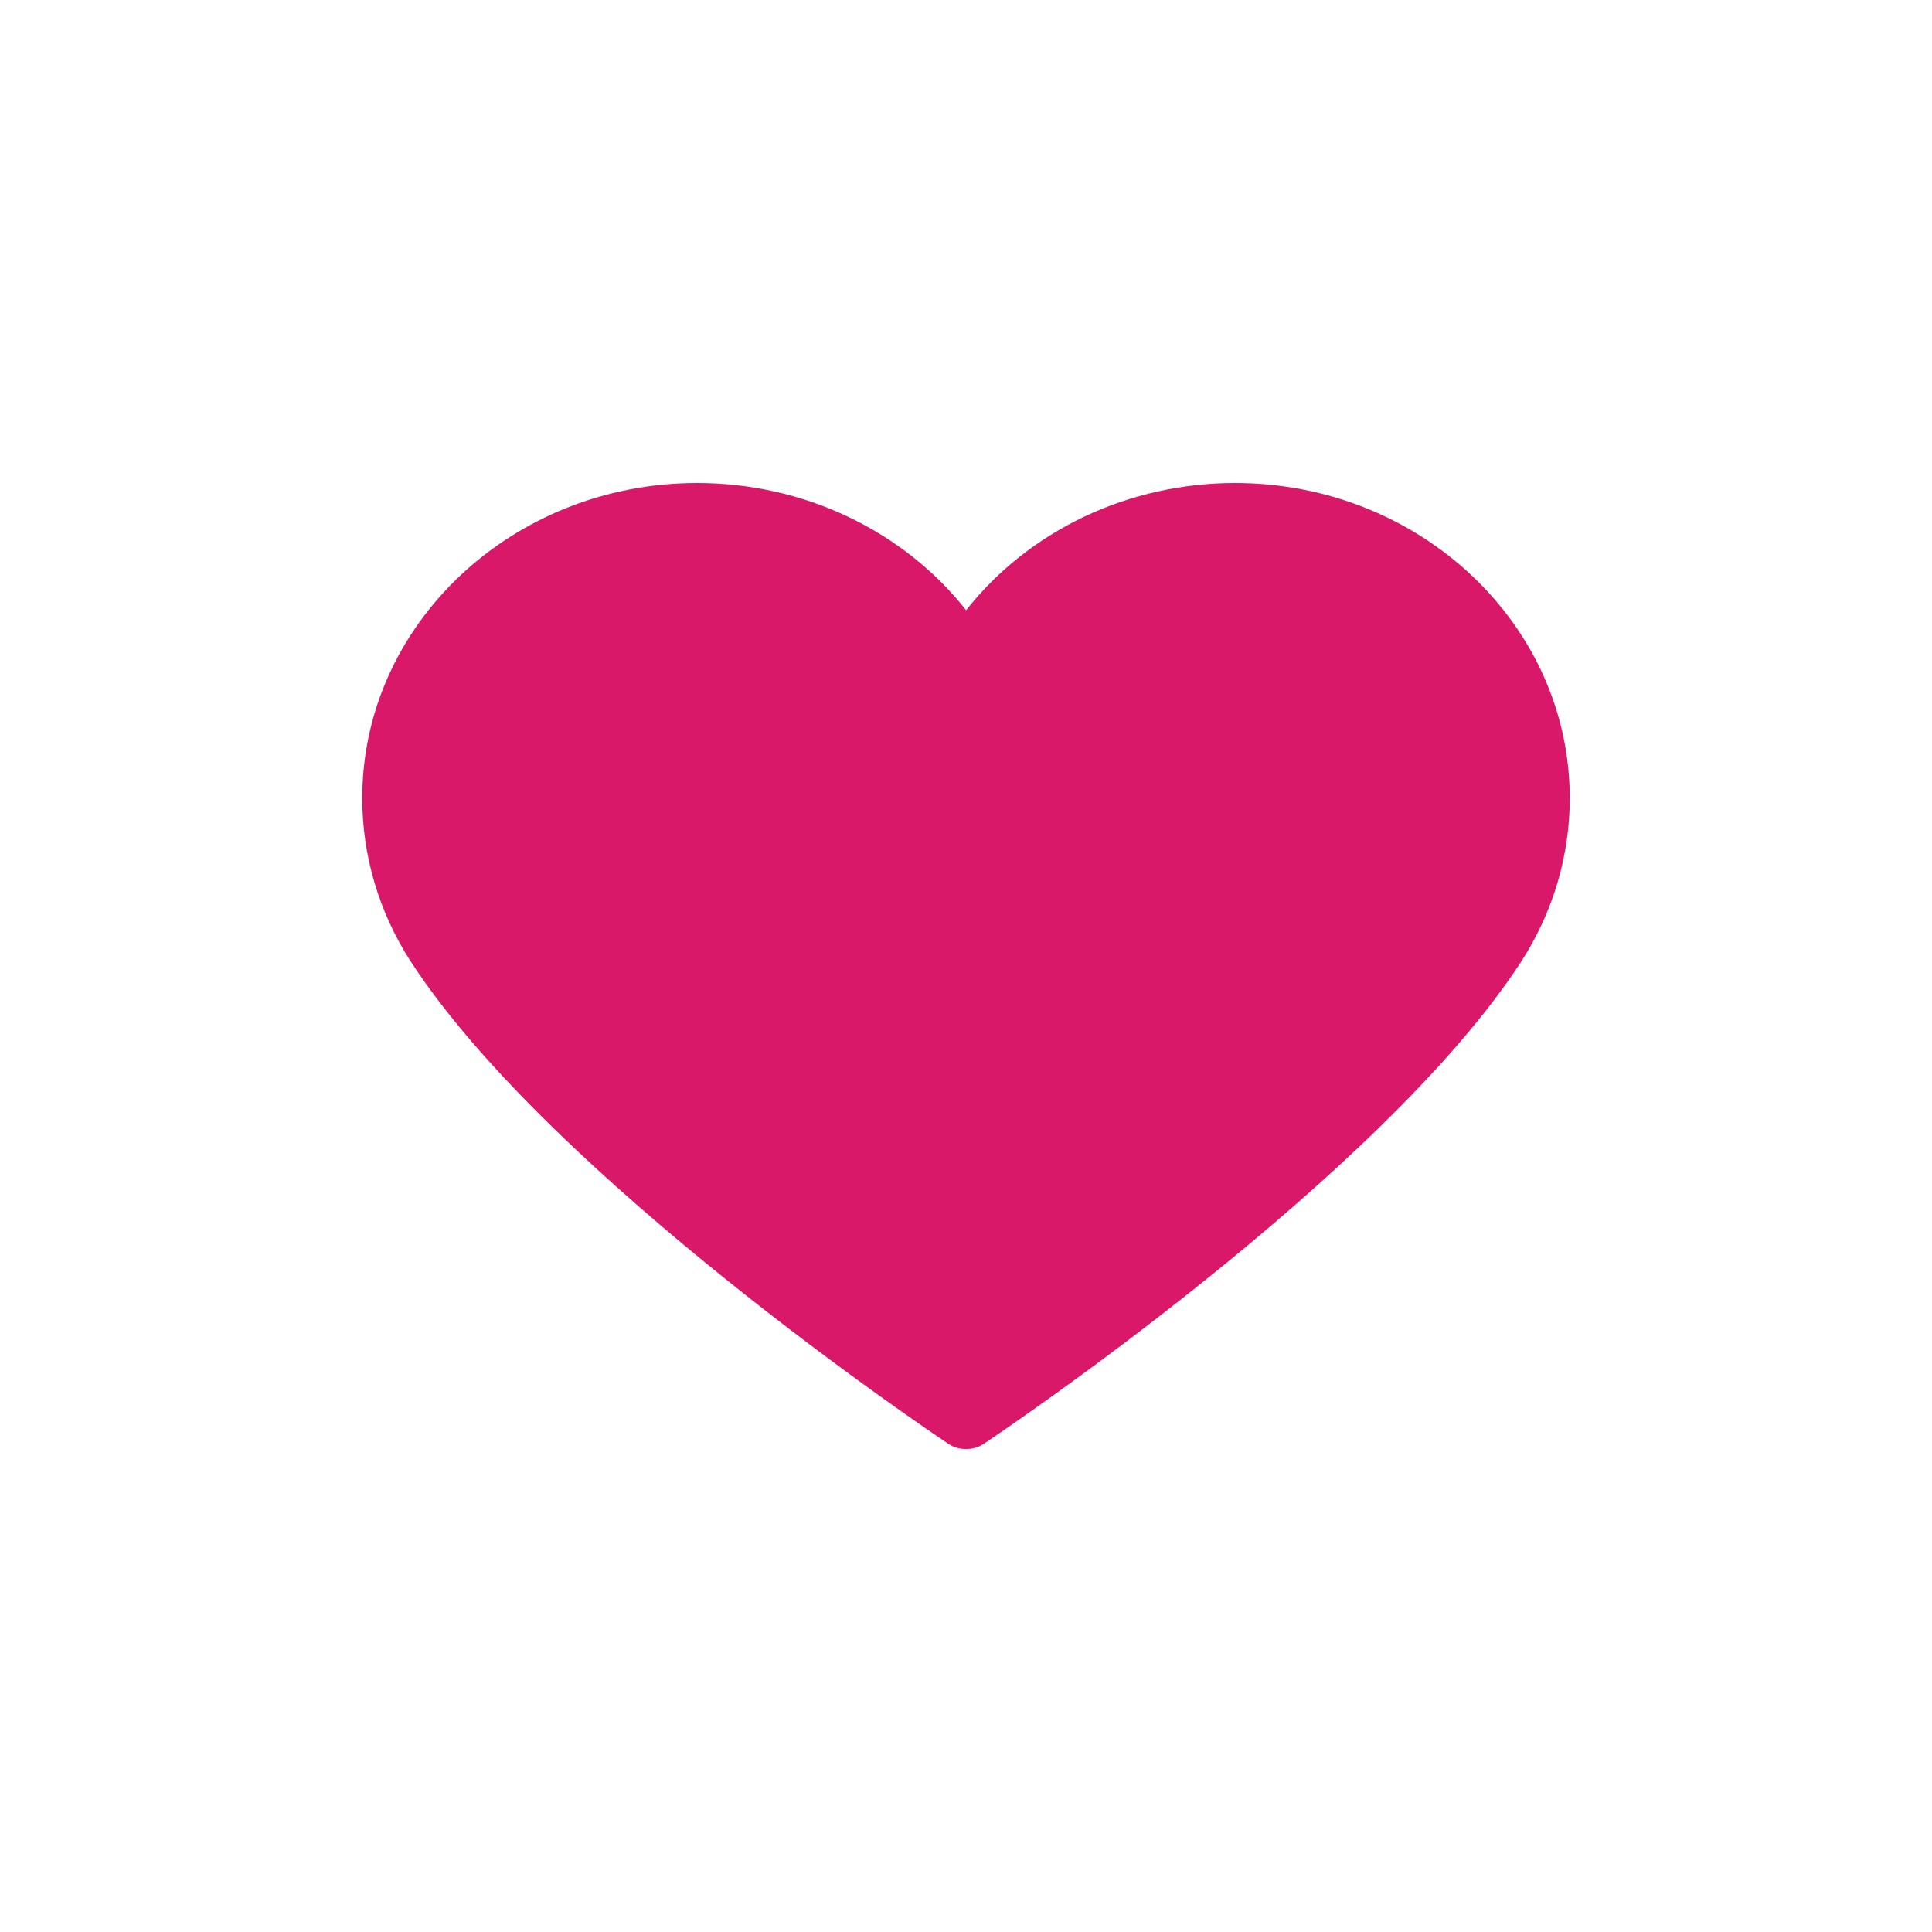 <svg id="icon__heart" width="32" height="32" viewBox="0 0 32 32" fill="none" xmlns="http://www.w3.org/2000/svg">
<path d="M16.014 24H15.989C15.889 24 15.791 23.971 15.71 23.916C15.444 23.738 9.129 19.501 6.803 15.925L6.793 15.911C6.274 15.098 5.999 14.167 6 13.219C6 10.34 8.489 8 11.547 8C12.413 8 13.267 8.19 14.04 8.556C14.814 8.922 15.486 9.453 16.002 10.107C16.518 9.453 17.189 8.922 17.962 8.556C18.736 8.19 19.59 8 20.455 8C23.513 8 26 10.34 26 13.22C26.001 14.168 25.726 15.099 25.206 15.911C25.204 15.916 25.201 15.921 25.197 15.926C22.873 19.5 16.559 23.738 16.292 23.916C16.21 23.971 16.113 24 16.013 24H16.014Z" fill="#D91869"/>
</svg>
